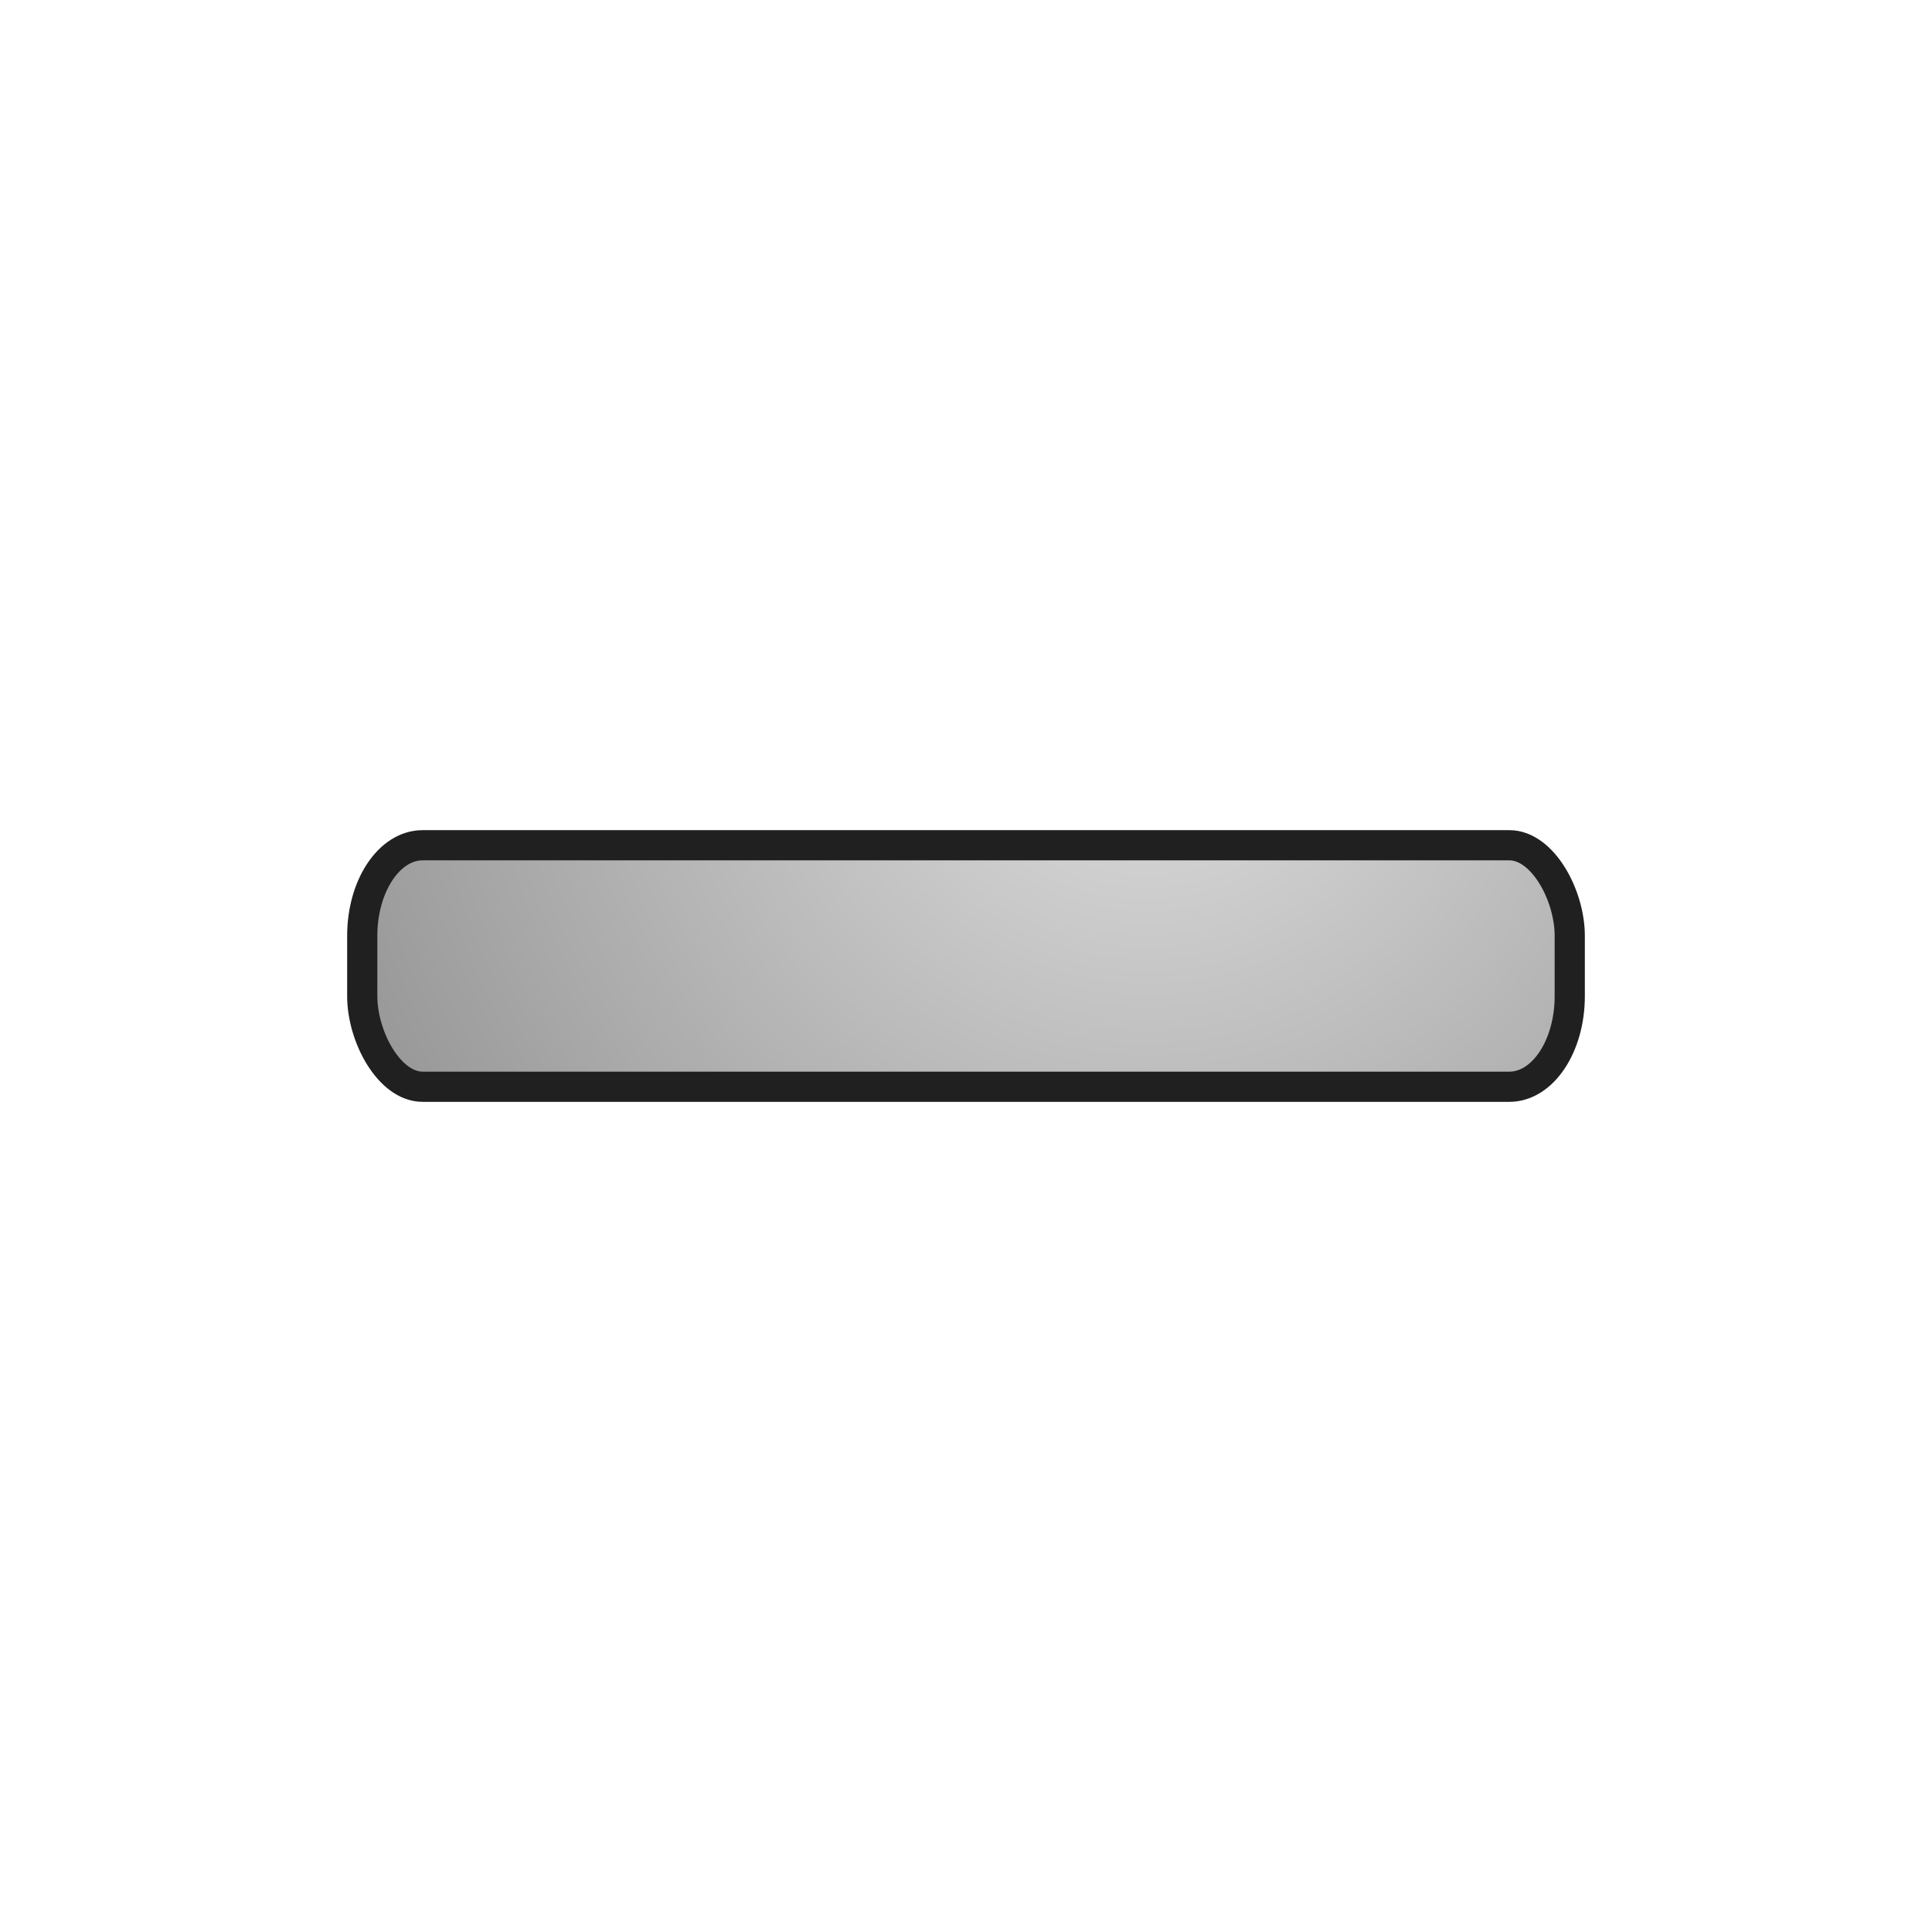 <svg version="1.1" viewBox="0 0 256 256" xmlns="http://www.w3.org/2000/svg" xmlns:xlink="http://www.w3.org/1999/xlink">
	<defs>
		<radialGradient id="a" cx="152" cy="88" r="88" gradientTransform="matrix(1.73 0 0 1.73 -111 -64)" gradientUnits="userSpaceOnUse">
			<stop stop-color="#e0e0e0" offset="0"/>
			<stop stop-color="#808080" offset="1"/>
		</radialGradient>
	</defs>
	<rect x="48" y="112" width="160" height="32" rx="8" ry="12" fill="url(#a)" fill-rule="evenodd" stroke="#202020" stroke-linecap="round" stroke-linejoin="round" stroke-width="4"/>
</svg>
